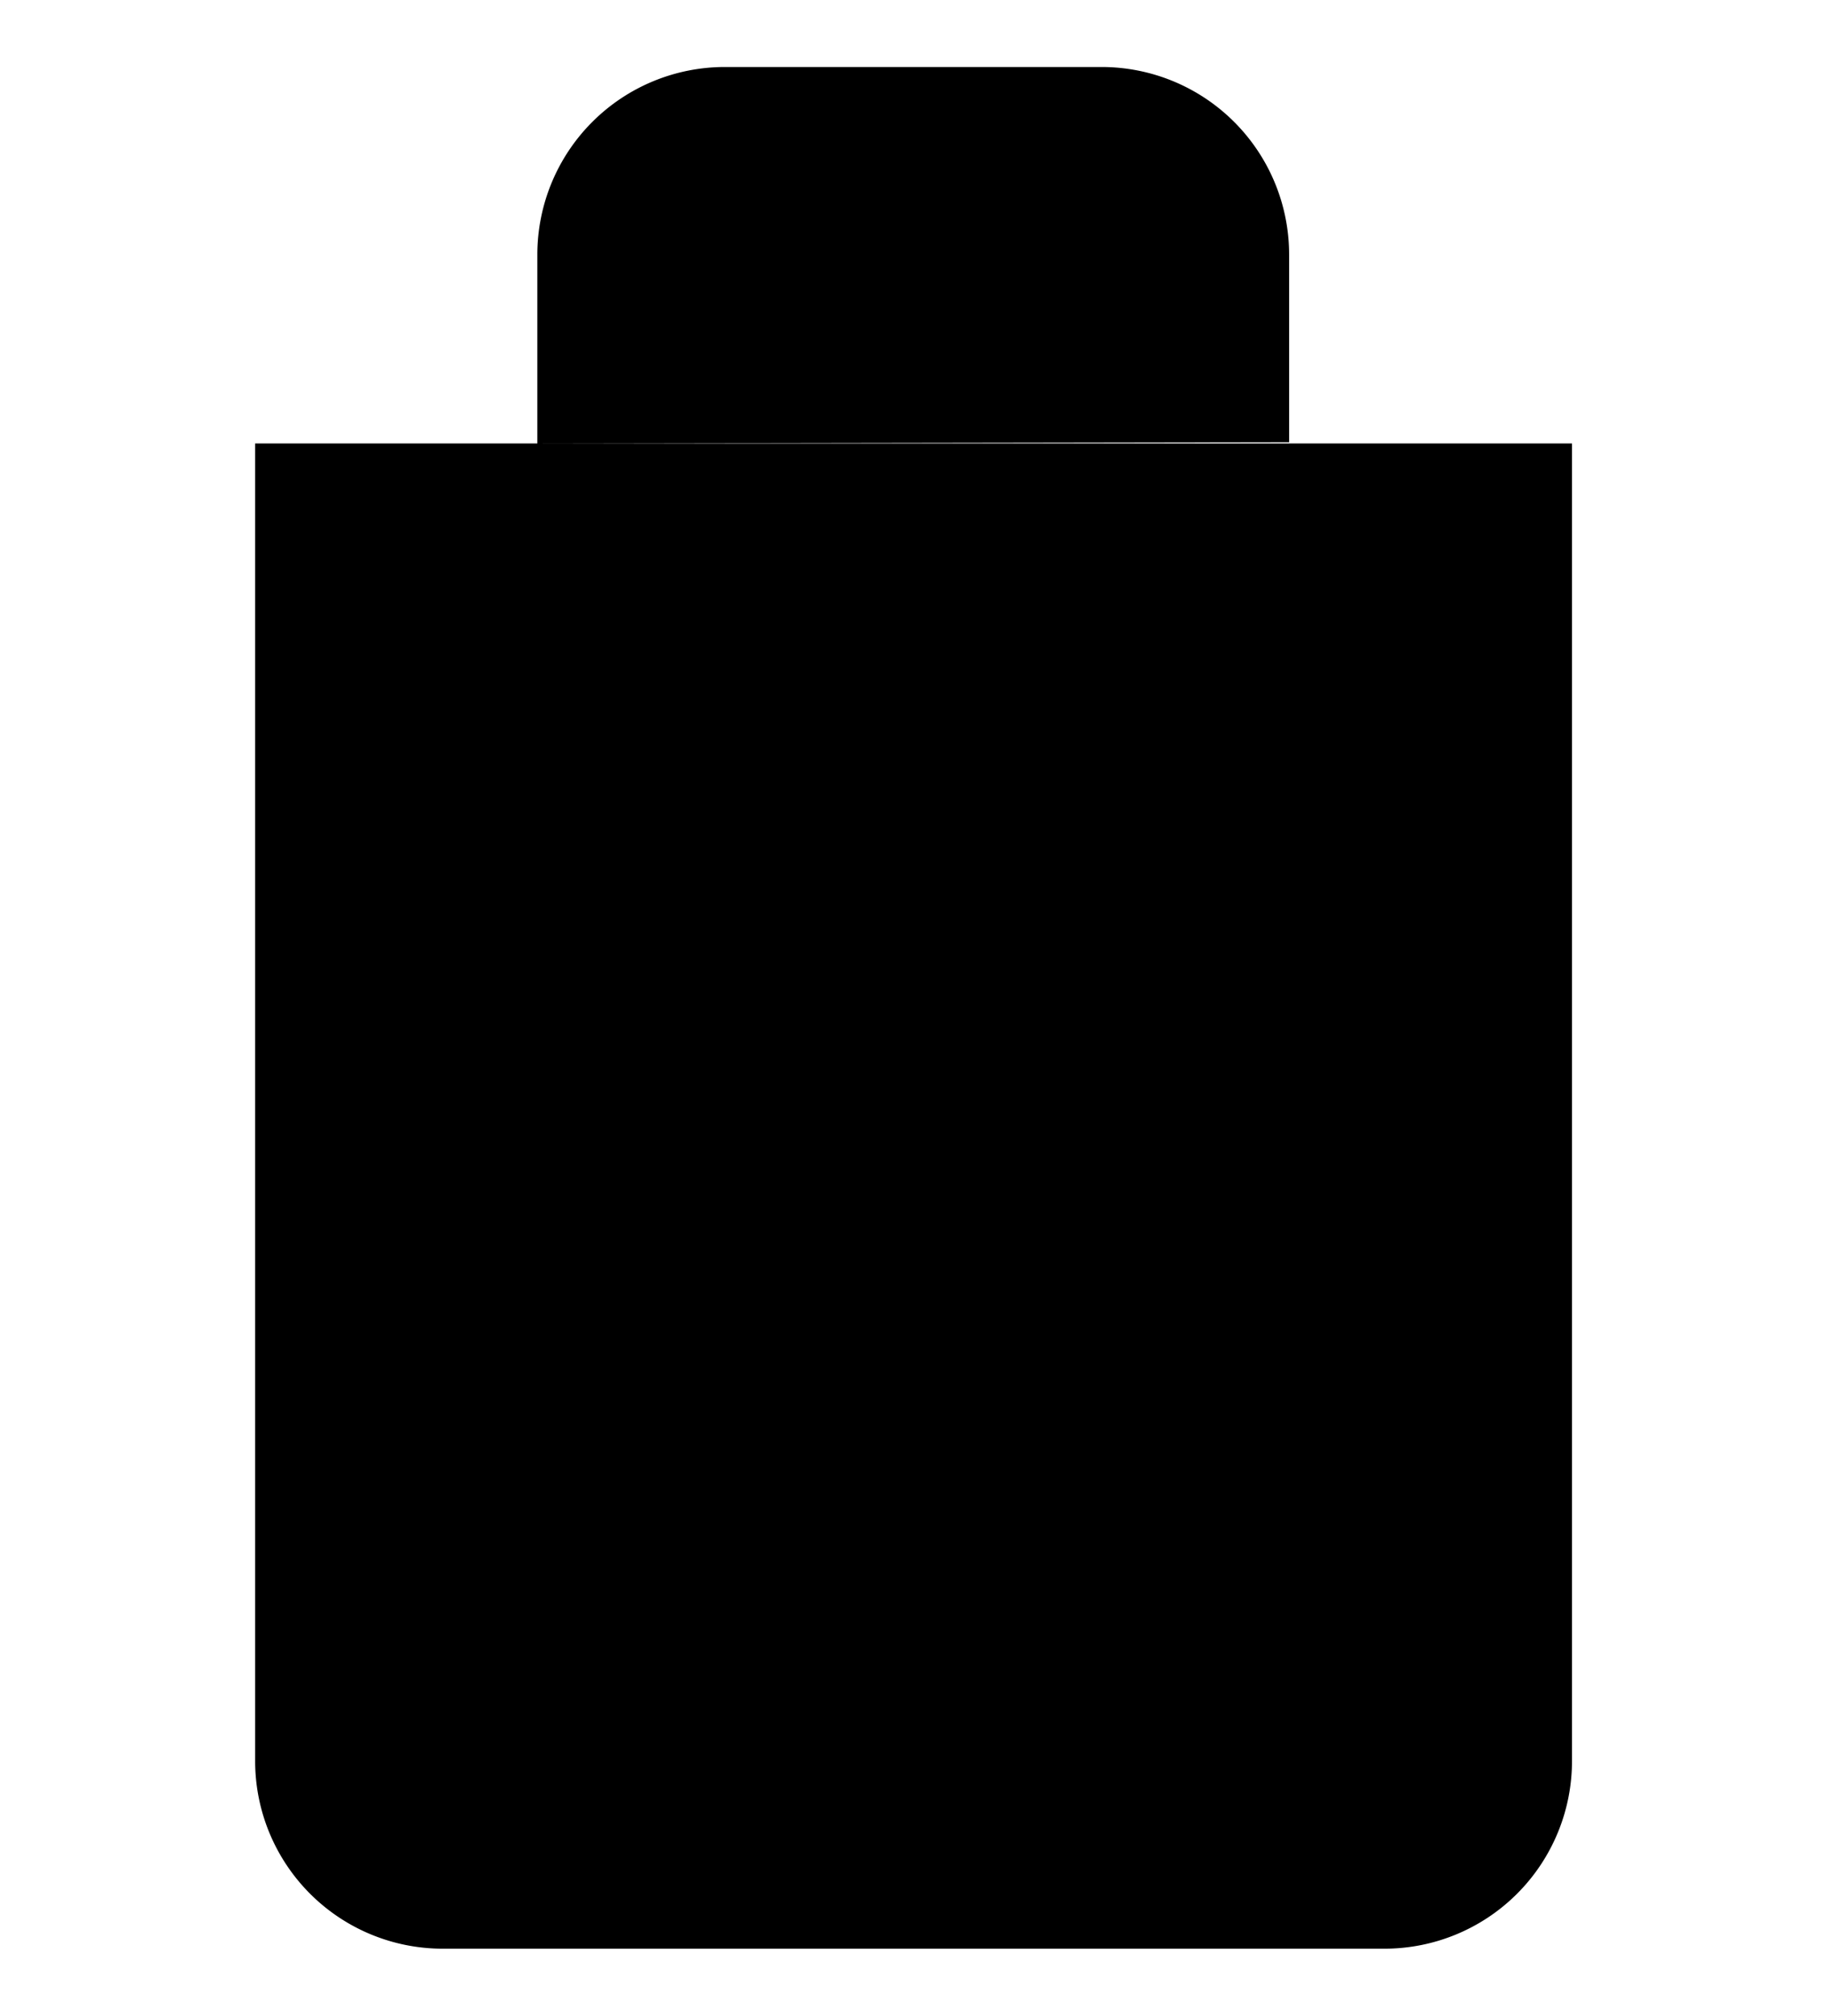 <svg xmlns="http://www.w3.org/2000/svg" viewBox="0 0 13.641 15.046">
  <g transform="translate(-4 -2.5)">
    <path class="a" d="M4.5,9H17.141" transform="translate(0 -3.191)" />
    <path class="a"
      d="M17.332,5.809v9.832a1.4,1.4,0,0,1-1.4,1.4H8.9a1.4,1.4,0,0,1-1.4-1.4V5.809m2.107,0V4.4a1.4,1.4,0,0,1,1.4-1.4H13.82a1.4,1.4,0,0,1,1.4,1.4v1.4"
      transform="translate(-1.595)" />
    <path class="a" d="M15,16.5v4.214" transform="translate(-5.584 -7.18)" />
    <path class="a" d="M21,16.5v4.214" transform="translate(-8.775 -7.18)" />
  </g>
</svg>